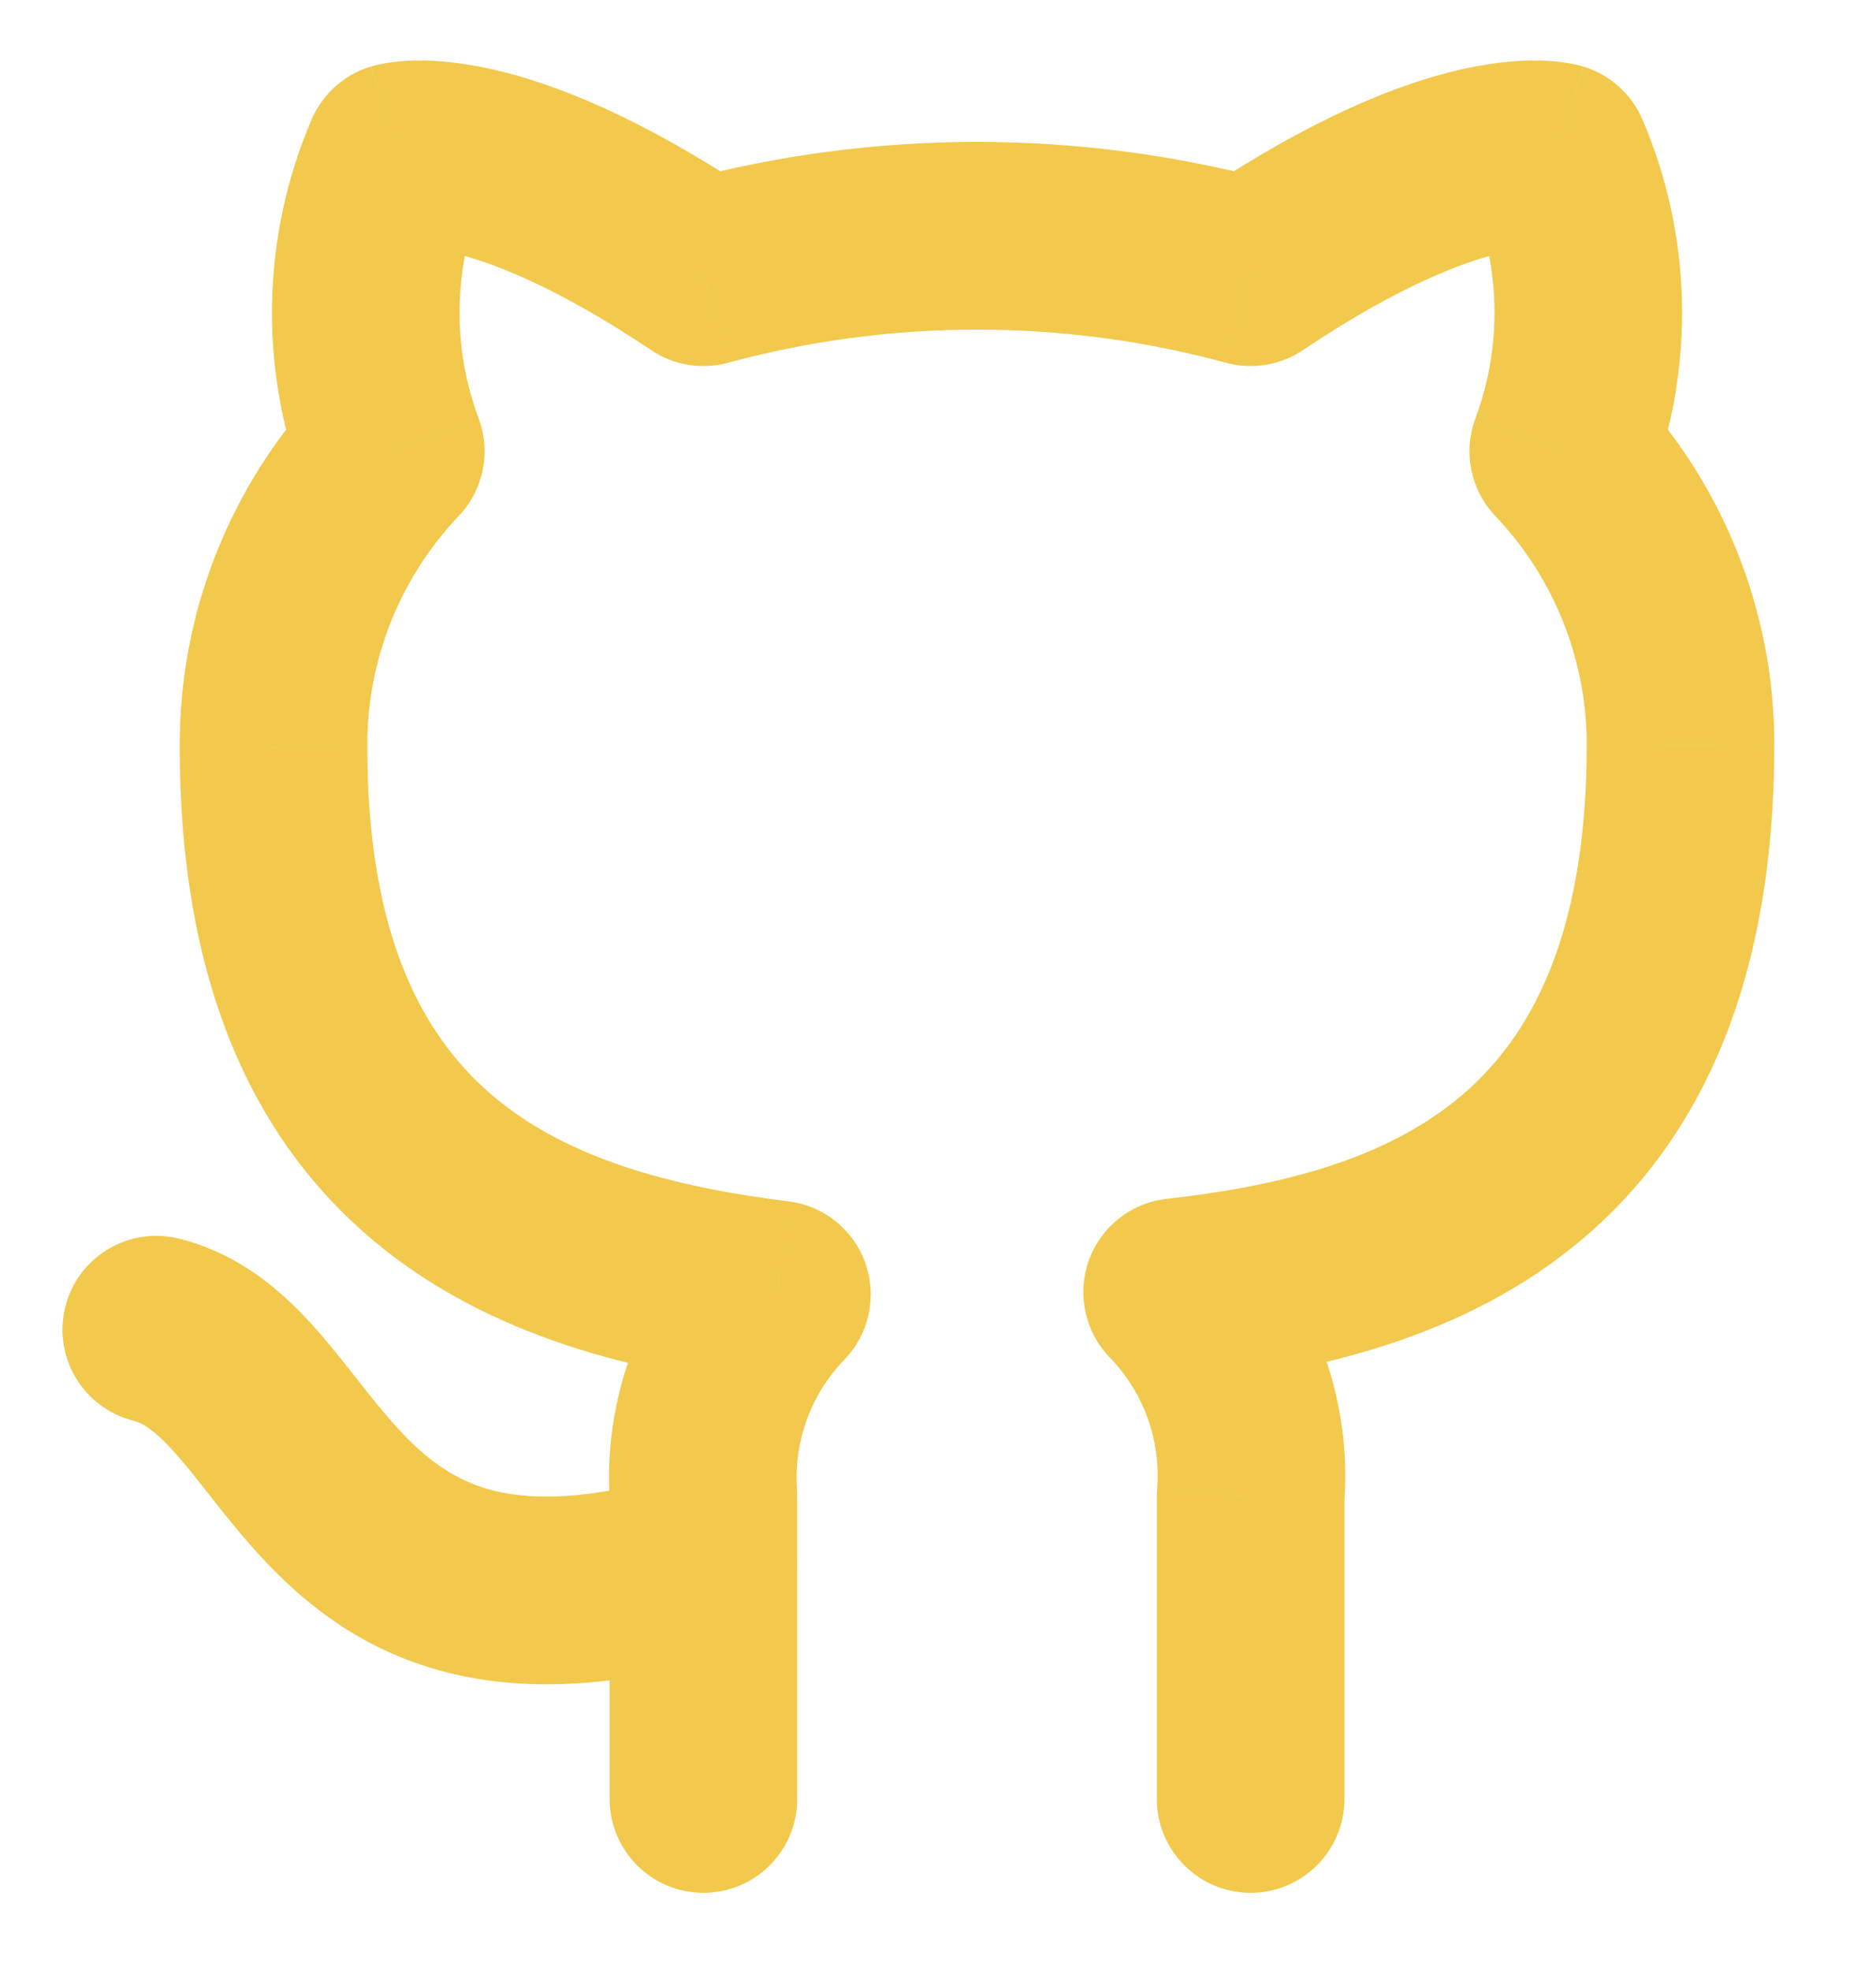 <svg width="20" height="21" viewBox="0 0 20 21" fill="none" xmlns="http://www.w3.org/2000/svg">
<path d="M7.787 17.625C8.316 17.466 8.616 16.909 8.457 16.38C8.298 15.851 7.741 15.55 7.212 15.709L7.787 17.625ZM1.909 13.197C1.373 13.063 0.83 13.389 0.696 13.924C0.562 14.46 0.888 15.003 1.423 15.137L1.909 13.197ZM12.333 19.167C12.333 19.719 12.78 20.167 13.333 20.167C13.885 20.167 14.333 19.719 14.333 19.167H12.333ZM13.333 15.942L12.336 15.863C12.334 15.889 12.333 15.916 12.333 15.942H13.333ZM12.549 13.767L12.438 12.773C12.059 12.815 11.737 13.07 11.608 13.429C11.479 13.788 11.566 14.189 11.831 14.463L12.549 13.767ZM17.916 7.934H18.916V7.933L17.916 7.934ZM16.666 4.809L15.729 4.459C15.595 4.817 15.678 5.221 15.942 5.498L16.666 4.809ZM16.591 1.667L17.51 1.273C17.393 1 17.16 0.793 16.875 0.708L16.591 1.667ZM13.333 2.9L13.071 3.865C13.351 3.941 13.649 3.892 13.889 3.731L13.333 2.9ZM7.499 2.9L6.943 3.731C7.183 3.892 7.481 3.941 7.761 3.865L7.499 2.9ZM4.241 1.667L3.957 0.708C3.672 0.793 3.439 1 3.322 1.273L4.241 1.667ZM4.166 4.809L4.89 5.498C5.154 5.221 5.237 4.817 5.103 4.459L4.166 4.809ZM2.916 7.959H3.916L3.916 7.953L2.916 7.959ZM8.283 13.792L9.001 14.487C9.265 14.215 9.352 13.817 9.226 13.459C9.1 13.102 8.782 12.846 8.406 12.8L8.283 13.792ZM7.499 15.942H8.499C8.499 15.918 8.498 15.895 8.497 15.872L7.499 15.942ZM6.499 19.167C6.499 19.719 6.947 20.167 7.499 20.167C8.052 20.167 8.499 19.719 8.499 19.167H6.499ZM7.212 15.709C6.284 15.987 5.687 15.981 5.292 15.889C4.911 15.799 4.626 15.608 4.352 15.335C4.21 15.192 4.075 15.032 3.927 14.847C3.792 14.677 3.619 14.452 3.456 14.261C3.125 13.872 2.641 13.38 1.909 13.197L1.423 15.137C1.524 15.162 1.665 15.243 1.933 15.557C2.07 15.717 2.19 15.877 2.364 16.095C2.526 16.297 2.716 16.527 2.938 16.749C3.394 17.205 3.994 17.639 4.837 17.836C5.666 18.03 6.631 17.971 7.787 17.625L7.212 15.709ZM14.333 19.167V15.942H12.333V19.167H14.333ZM14.33 16.02C14.415 14.93 14.028 13.856 13.267 13.071L11.831 14.463C12.193 14.836 12.377 15.346 12.336 15.863L14.33 16.02ZM12.66 14.761C14.025 14.609 15.611 14.26 16.858 13.212C18.152 12.124 18.916 10.425 18.916 7.934H16.916C16.916 9.992 16.305 11.064 15.57 11.682C14.787 12.34 13.691 12.633 12.438 12.773L12.66 14.761ZM18.916 7.933C18.916 6.513 18.369 5.148 17.39 4.119L15.942 5.498C16.567 6.155 16.916 7.027 16.916 7.934L18.916 7.933ZM17.603 5.158C18.073 3.899 18.039 2.508 17.51 1.273L15.672 2.061C15.999 2.823 16.019 3.682 15.729 4.459L17.603 5.158ZM16.591 1.667C16.875 0.708 16.874 0.708 16.873 0.708C16.873 0.707 16.872 0.707 16.872 0.707C16.87 0.707 16.869 0.706 16.867 0.706C16.865 0.705 16.862 0.704 16.859 0.703C16.854 0.702 16.848 0.7 16.841 0.699C16.829 0.695 16.816 0.692 16.801 0.689C16.772 0.682 16.739 0.676 16.702 0.67C16.627 0.658 16.536 0.648 16.429 0.645C16.215 0.64 15.938 0.66 15.598 0.735C14.919 0.886 13.991 1.255 12.776 2.07L13.889 3.731C14.95 3.02 15.65 2.773 16.032 2.688C16.222 2.646 16.334 2.644 16.374 2.645C16.395 2.645 16.399 2.647 16.387 2.645C16.381 2.644 16.371 2.642 16.358 2.639C16.351 2.638 16.343 2.636 16.335 2.633C16.331 2.632 16.326 2.631 16.321 2.63C16.319 2.629 16.317 2.628 16.314 2.628C16.313 2.627 16.312 2.627 16.31 2.627C16.31 2.627 16.309 2.626 16.308 2.626C16.308 2.626 16.307 2.626 16.591 1.667ZM13.594 1.935C11.513 1.371 9.319 1.371 7.238 1.935L7.761 3.865C9.5 3.394 11.332 3.394 13.071 3.865L13.594 1.935ZM8.056 2.07C6.841 1.255 5.912 0.886 5.234 0.735C4.894 0.66 4.617 0.64 4.403 0.645C4.296 0.648 4.205 0.658 4.13 0.67C4.093 0.676 4.06 0.682 4.031 0.689C4.016 0.692 4.003 0.695 3.991 0.699C3.984 0.7 3.978 0.702 3.973 0.703C3.97 0.704 3.967 0.705 3.965 0.706C3.963 0.706 3.962 0.707 3.961 0.707C3.96 0.707 3.959 0.707 3.959 0.708C3.958 0.708 3.957 0.708 4.241 1.667C4.525 2.626 4.524 2.626 4.523 2.626C4.523 2.626 4.522 2.627 4.522 2.627C4.52 2.627 4.519 2.627 4.518 2.628C4.515 2.628 4.513 2.629 4.511 2.63C4.506 2.631 4.501 2.632 4.497 2.633C4.489 2.636 4.481 2.638 4.474 2.639C4.461 2.642 4.451 2.644 4.445 2.645C4.433 2.647 4.437 2.645 4.458 2.645C4.498 2.644 4.61 2.646 4.8 2.688C5.182 2.773 5.882 3.02 6.943 3.731L8.056 2.07ZM3.322 1.273C2.793 2.508 2.759 3.899 3.229 5.158L5.103 4.459C4.813 3.682 4.833 2.823 5.16 2.061L3.322 1.273ZM3.442 4.119C2.455 5.155 1.908 6.533 1.916 7.964L3.916 7.953C3.911 7.04 4.26 6.16 4.89 5.498L3.442 4.119ZM1.916 7.959C1.916 10.436 2.682 12.125 3.974 13.212C5.217 14.257 6.8 14.615 8.159 14.784L8.406 12.8C7.149 12.643 6.048 12.343 5.262 11.682C4.525 11.062 3.916 9.997 3.916 7.959H1.916ZM7.564 13.096C6.812 13.873 6.426 14.933 6.502 16.012L8.497 15.872C8.461 15.36 8.644 14.856 9.001 14.487L7.564 13.096ZM6.499 15.942V19.167H8.499V15.942H6.499Z" fill="#F2C94C"/>
</svg>
